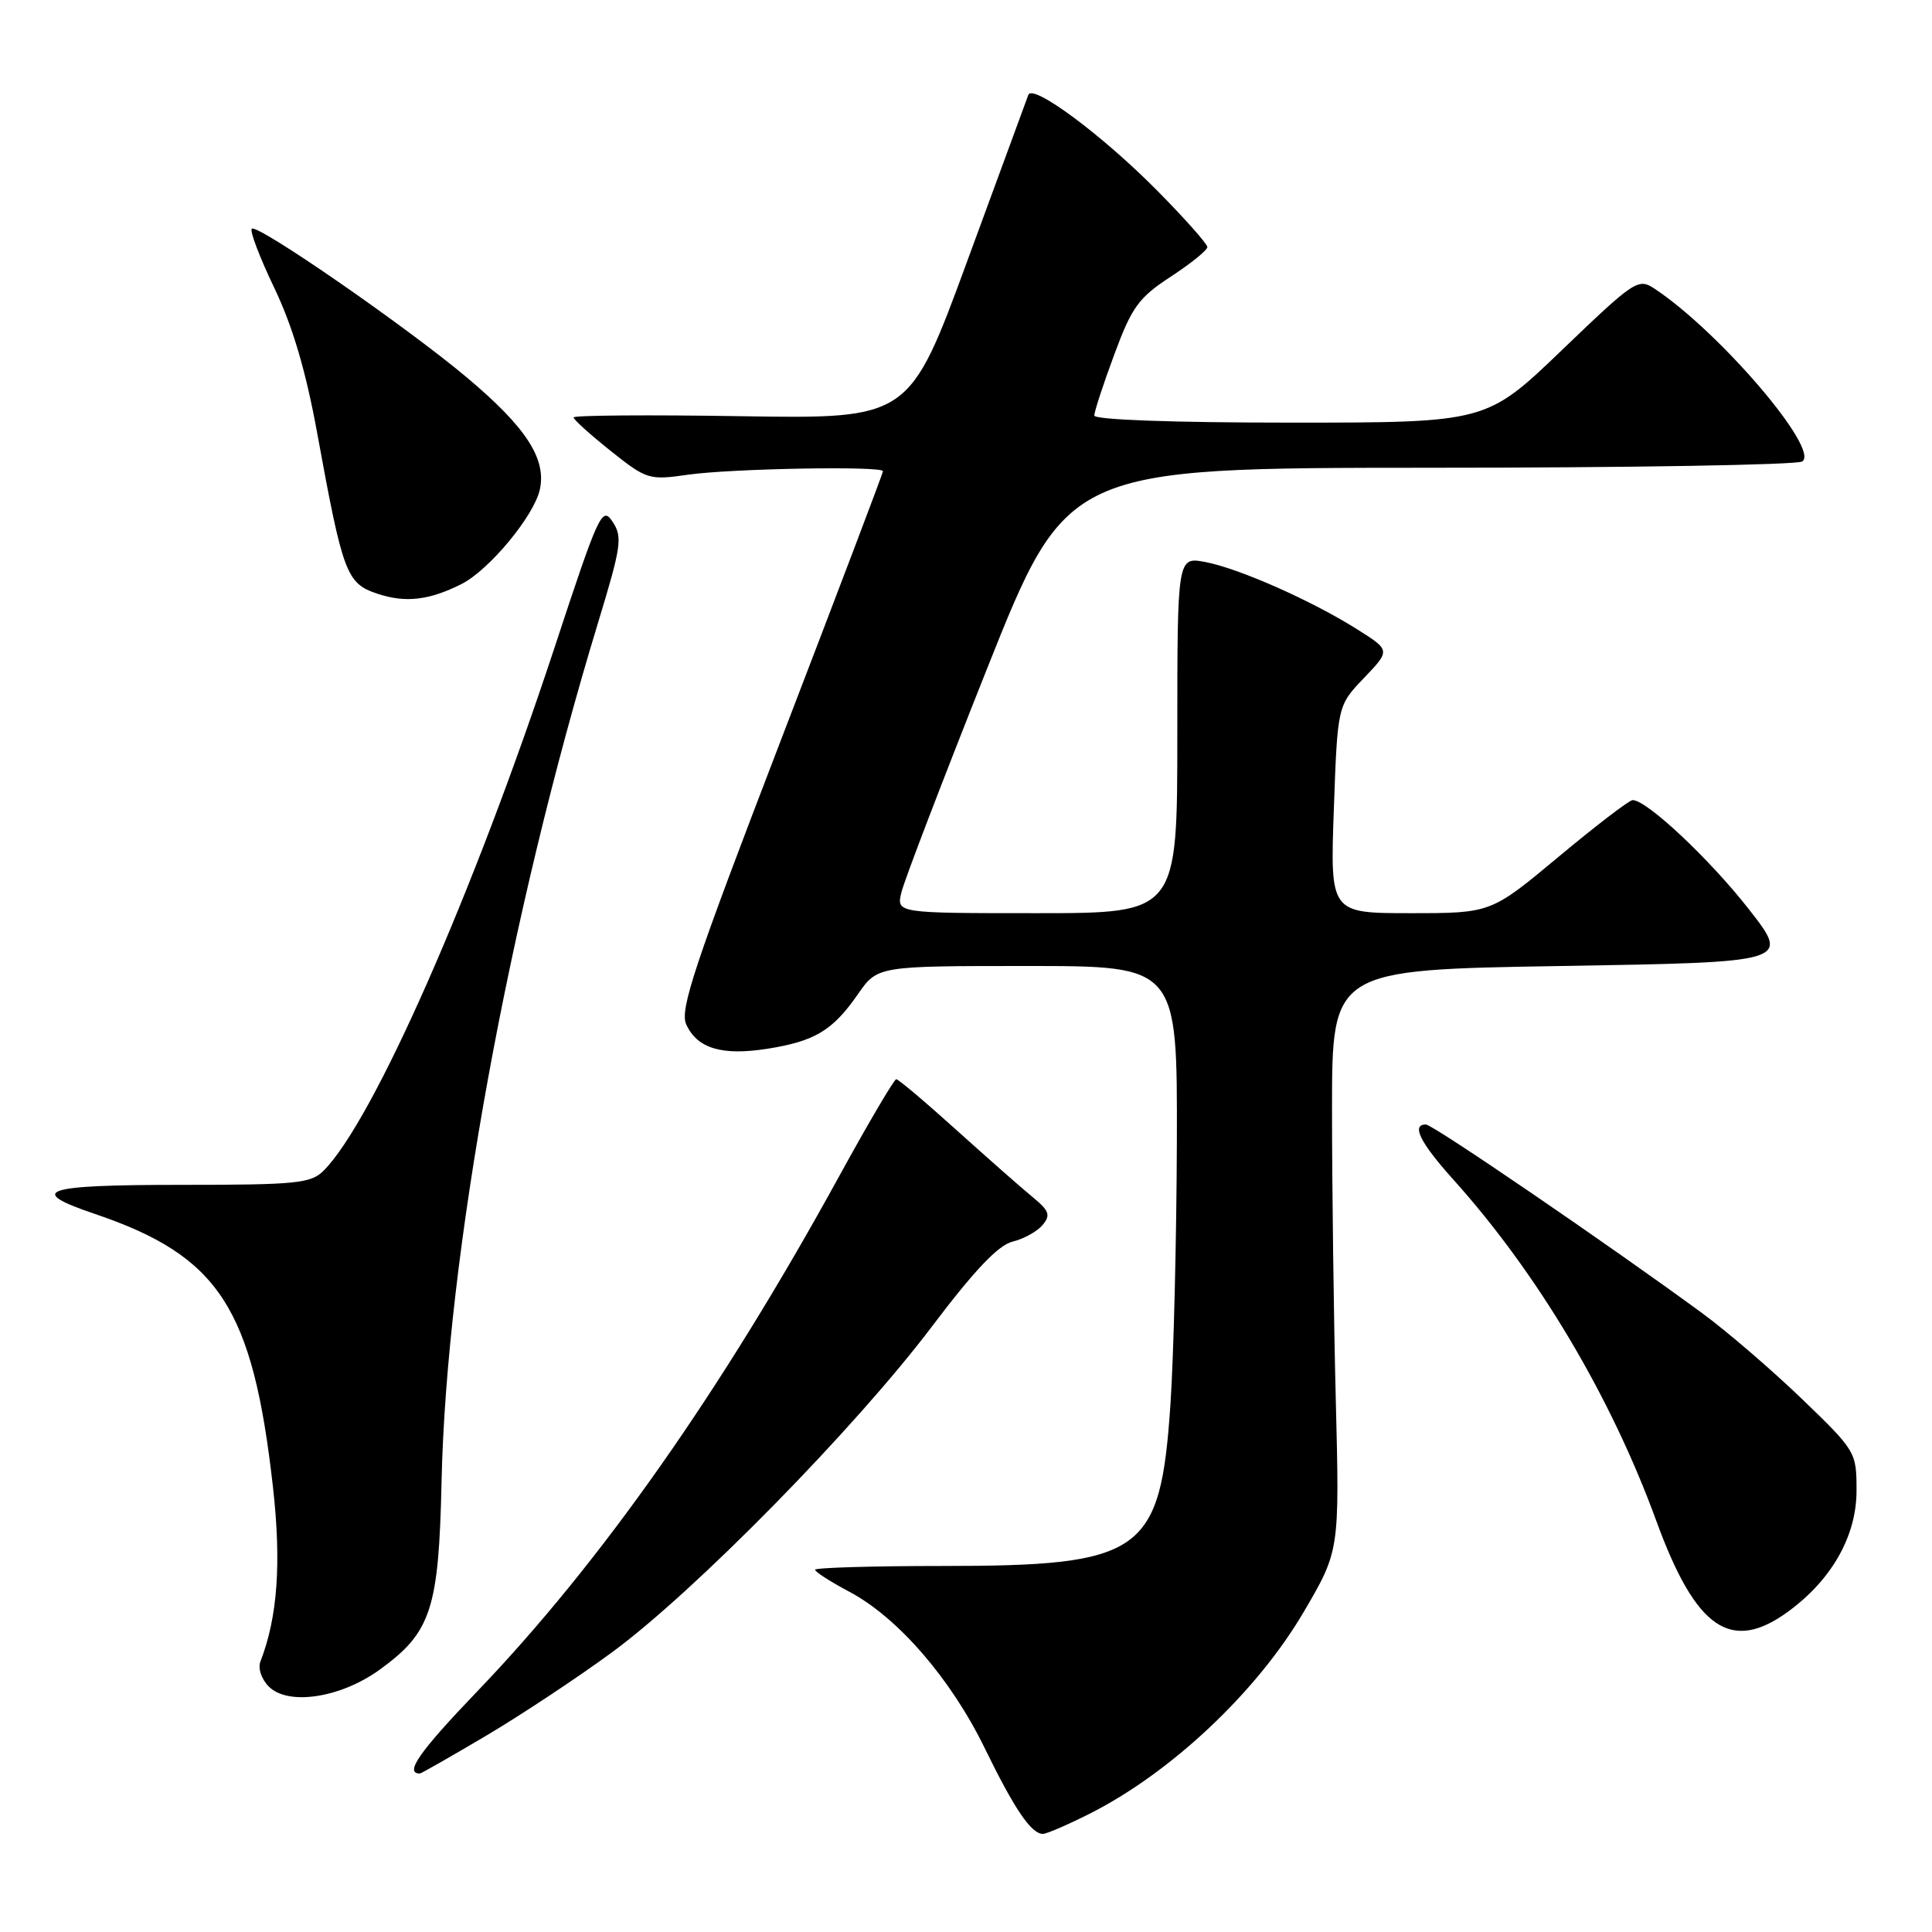 <?xml version="1.0" encoding="UTF-8" standalone="no"?>
<!DOCTYPE svg PUBLIC "-//W3C//DTD SVG 1.1//EN" "http://www.w3.org/Graphics/SVG/1.1/DTD/svg11.dtd" >
<svg xmlns="http://www.w3.org/2000/svg" xmlns:xlink="http://www.w3.org/1999/xlink" version="1.1" viewBox="0 0 256 256">
 <g >
 <path fill="currentColor"
d=" M 144.28 240.38 C 155.09 234.96 166.50 224.23 172.72 213.64 C 177.50 205.50 177.50 205.50 177.00 185.50 C 176.72 174.50 176.50 157.18 176.50 147.00 C 176.50 128.50 176.50 128.50 206.87 128.00 C 237.23 127.50 237.23 127.50 231.72 120.46 C 226.52 113.81 218.16 105.97 216.33 106.02 C 215.87 106.03 211.46 109.41 206.53 113.52 C 197.56 121.00 197.56 121.00 186.91 121.00 C 176.25 121.00 176.25 121.00 176.74 107.25 C 177.23 93.50 177.23 93.50 180.73 89.84 C 184.24 86.17 184.24 86.17 179.87 83.41 C 173.84 79.60 164.15 75.31 159.71 74.47 C 156.00 73.78 156.00 73.78 156.00 97.39 C 156.00 121.00 156.00 121.00 137.39 121.00 C 118.78 121.00 118.78 121.00 119.44 118.25 C 119.79 116.74 124.88 103.46 130.73 88.75 C 141.38 62.00 141.38 62.00 189.44 61.98 C 215.87 61.98 238.08 61.60 238.80 61.15 C 241.22 59.61 227.88 43.99 219.25 38.26 C 217.07 36.82 216.62 37.12 206.97 46.38 C 196.95 56.00 196.95 56.00 170.97 56.00 C 155.38 56.00 145.00 55.62 145.00 55.06 C 145.00 54.54 146.19 50.90 147.65 46.97 C 149.98 40.67 150.88 39.44 155.13 36.66 C 157.79 34.92 159.97 33.16 159.98 32.74 C 159.99 32.33 156.96 28.92 153.25 25.17 C 145.99 17.85 136.84 11.06 136.26 12.57 C 136.07 13.08 132.44 22.95 128.20 34.50 C 120.49 55.50 120.49 55.50 98.25 55.15 C 86.01 54.95 76.00 55.03 76.00 55.31 C 76.00 55.60 78.21 57.59 80.92 59.75 C 85.69 63.55 86.00 63.64 91.17 62.90 C 96.94 62.08 117.00 61.72 117.00 62.44 C 117.00 62.68 110.90 78.75 103.44 98.16 C 92.00 127.92 90.04 133.80 90.93 135.74 C 92.38 138.93 95.65 139.91 101.66 138.97 C 107.98 137.97 110.33 136.55 113.67 131.75 C 116.27 128.00 116.27 128.00 136.14 128.00 C 156.00 128.00 156.00 128.00 155.94 151.25 C 155.90 164.04 155.52 179.71 155.09 186.08 C 153.75 205.88 151.46 207.50 124.75 207.50 C 115.54 207.50 108.00 207.73 108.00 208.00 C 108.00 208.28 110.05 209.59 112.55 210.92 C 118.97 214.32 126.01 222.46 130.48 231.64 C 134.41 239.70 136.64 243.00 138.19 243.00 C 138.67 243.00 141.41 241.82 144.28 240.38 Z  M 64.30 230.06 C 68.90 227.34 76.45 222.35 81.08 218.95 C 91.98 210.96 113.32 189.23 123.50 175.75 C 129.14 168.29 132.29 164.97 134.18 164.52 C 135.66 164.16 137.44 163.17 138.15 162.32 C 139.24 161.01 139.03 160.43 136.84 158.63 C 135.41 157.46 130.87 153.46 126.75 149.75 C 122.64 146.04 119.04 143.00 118.76 143.00 C 118.48 143.00 115.07 148.79 111.18 155.88 C 95.60 184.29 79.60 207.05 63.27 224.08 C 55.55 232.13 53.54 235.00 55.64 235.00 C 55.80 235.00 59.70 232.78 64.30 230.06 Z  M 50.31 221.24 C 57.14 216.29 58.14 213.24 58.51 196.26 C 59.16 166.59 67.41 121.37 79.27 82.43 C 82.33 72.37 82.51 71.15 81.17 69.13 C 79.78 67.04 79.35 67.98 73.51 85.71 C 62.71 118.47 49.44 148.56 42.88 155.12 C 41.19 156.81 39.32 157.00 23.92 157.00 C 5.65 157.00 3.41 157.75 12.54 160.84 C 29.03 166.43 33.49 173.26 36.17 197.05 C 37.30 207.10 36.78 214.31 34.52 220.12 C 34.15 221.05 34.63 222.48 35.62 223.48 C 38.19 226.05 45.14 224.98 50.31 221.24 Z  M 237.04 213.47 C 242.77 209.24 246.00 203.49 246.00 197.52 C 246.00 192.40 245.92 192.26 238.75 185.35 C 234.76 181.51 228.81 176.39 225.52 173.98 C 213.19 164.94 189.85 149.00 188.94 149.00 C 186.98 149.00 188.16 151.38 192.53 156.25 C 203.74 168.71 213.45 185.03 219.46 201.50 C 224.72 215.92 229.40 219.11 237.04 213.47 Z  M 61.15 77.39 C 64.81 75.54 70.76 68.37 71.53 64.87 C 72.43 60.79 69.70 56.60 61.84 50.00 C 53.79 43.24 34.06 29.60 33.36 30.31 C 33.07 30.59 34.42 34.13 36.35 38.16 C 38.78 43.24 40.54 49.19 42.05 57.50 C 45.44 76.06 45.91 77.30 50.00 78.67 C 53.72 79.91 56.85 79.55 61.15 77.39 Z "/>
</g>
</svg>
